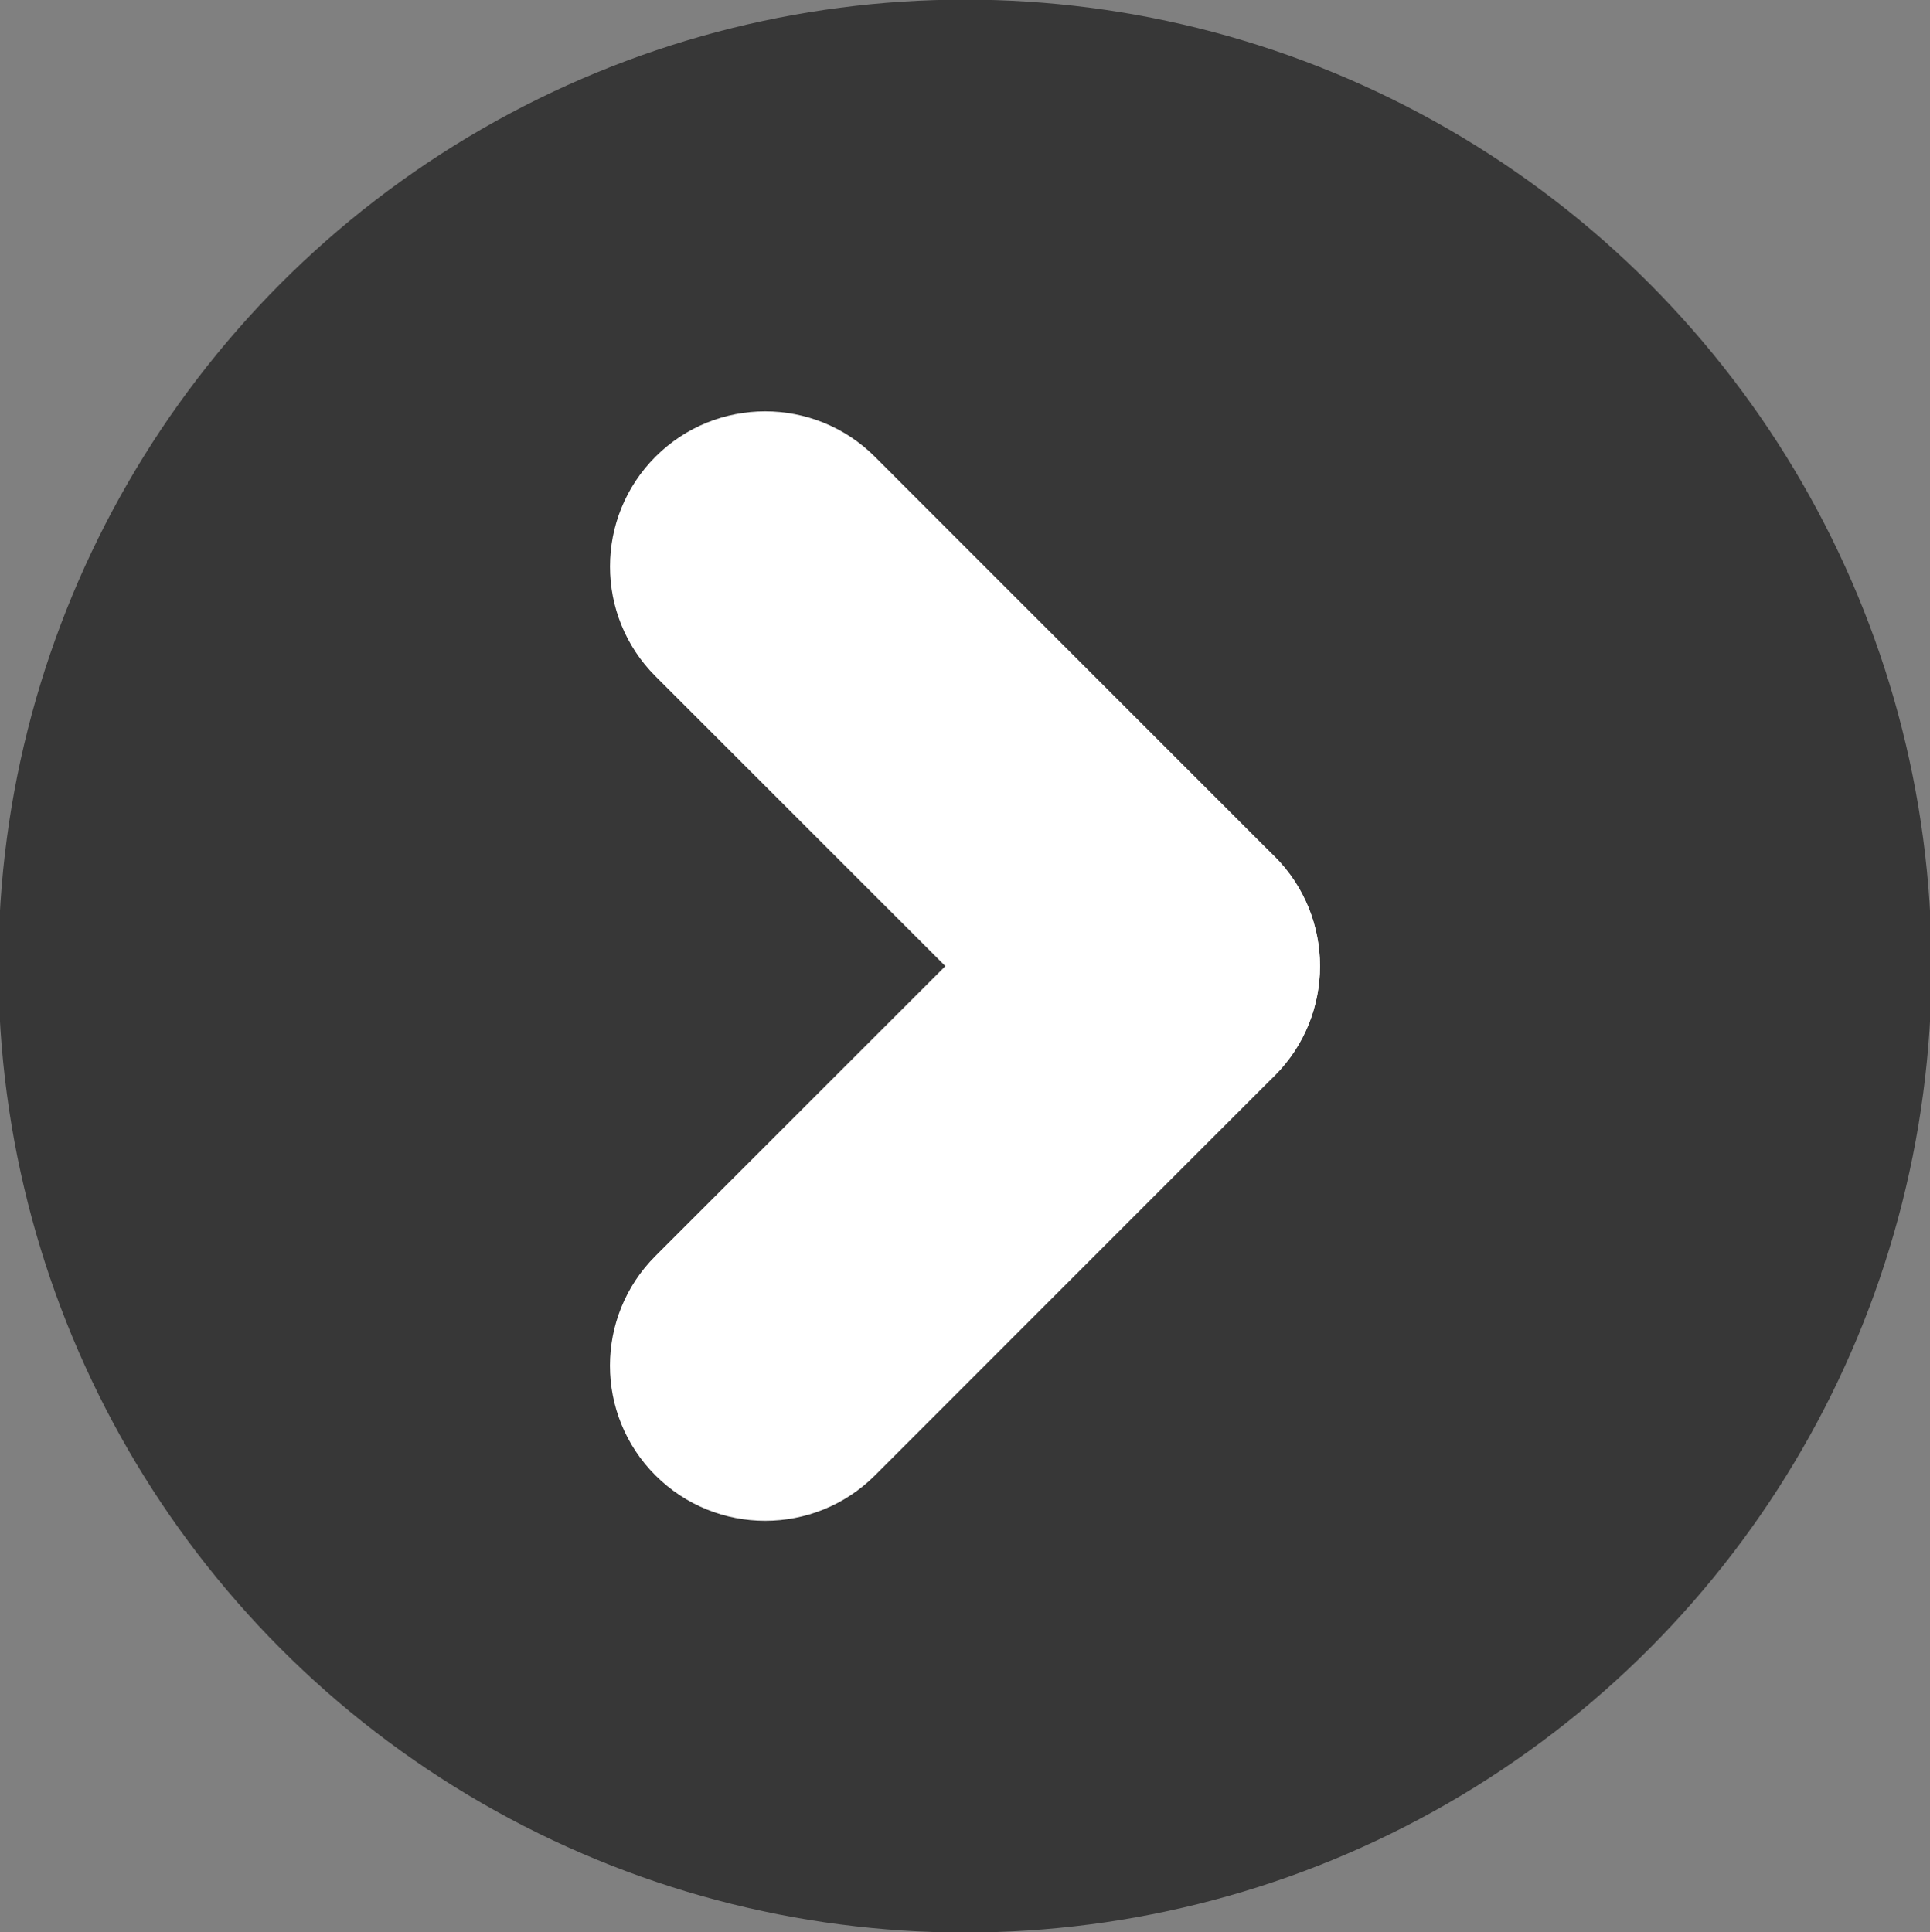<?xml version="1.0" encoding="utf-8"?>
<!-- Generator: Adobe Illustrator 16.0.0, SVG Export Plug-In . SVG Version: 6.00 Build 0)  -->
<!DOCTYPE svg PUBLIC "-//W3C//DTD SVG 1.1//EN" "http://www.w3.org/Graphics/SVG/1.1/DTD/svg11.dtd">
<svg version="1.1" id="Layer_1" xmlns="http://www.w3.org/2000/svg" xmlns:xlink="http://www.w3.org/1999/xlink" x="0px" y="0px"
	 width="31.092px" height="31.133px" viewBox="0 0 31.092 31.133" enable-background="new 0 0 31.092 31.133" xml:space="preserve">
<rect x="0" y="0" width="31.092" height="31.133" fill="#808080" stroke="none"/>
<circle fill="#373737" cx="15.546" cy="15.566" r="15.572"/>
<g>
	<path fill="#FFFFFF" d="M18.765,18.066c-0.64,0-1.279-0.244-1.768-0.732l-6.438-6.438c-0.976-0.976-0.976-2.559,0-3.536
		c0.976-0.976,2.559-0.976,3.536,0l6.437,6.438c0.977,0.976,0.977,2.56,0,3.535C20.044,17.822,19.404,18.066,18.765,18.066z"/>
	<path fill="#FFFFFF" d="M12.327,24.504c-0.64,0-1.279-0.244-1.768-0.732c-0.977-0.976-0.977-2.559,0-3.535l6.438-6.438
		c0.977-0.977,2.559-0.976,3.535,0c0.977,0.977,0.977,2.559,0,3.536l-6.437,6.438C13.607,24.26,12.967,24.504,12.327,24.504z"/>
</g>
</svg>
